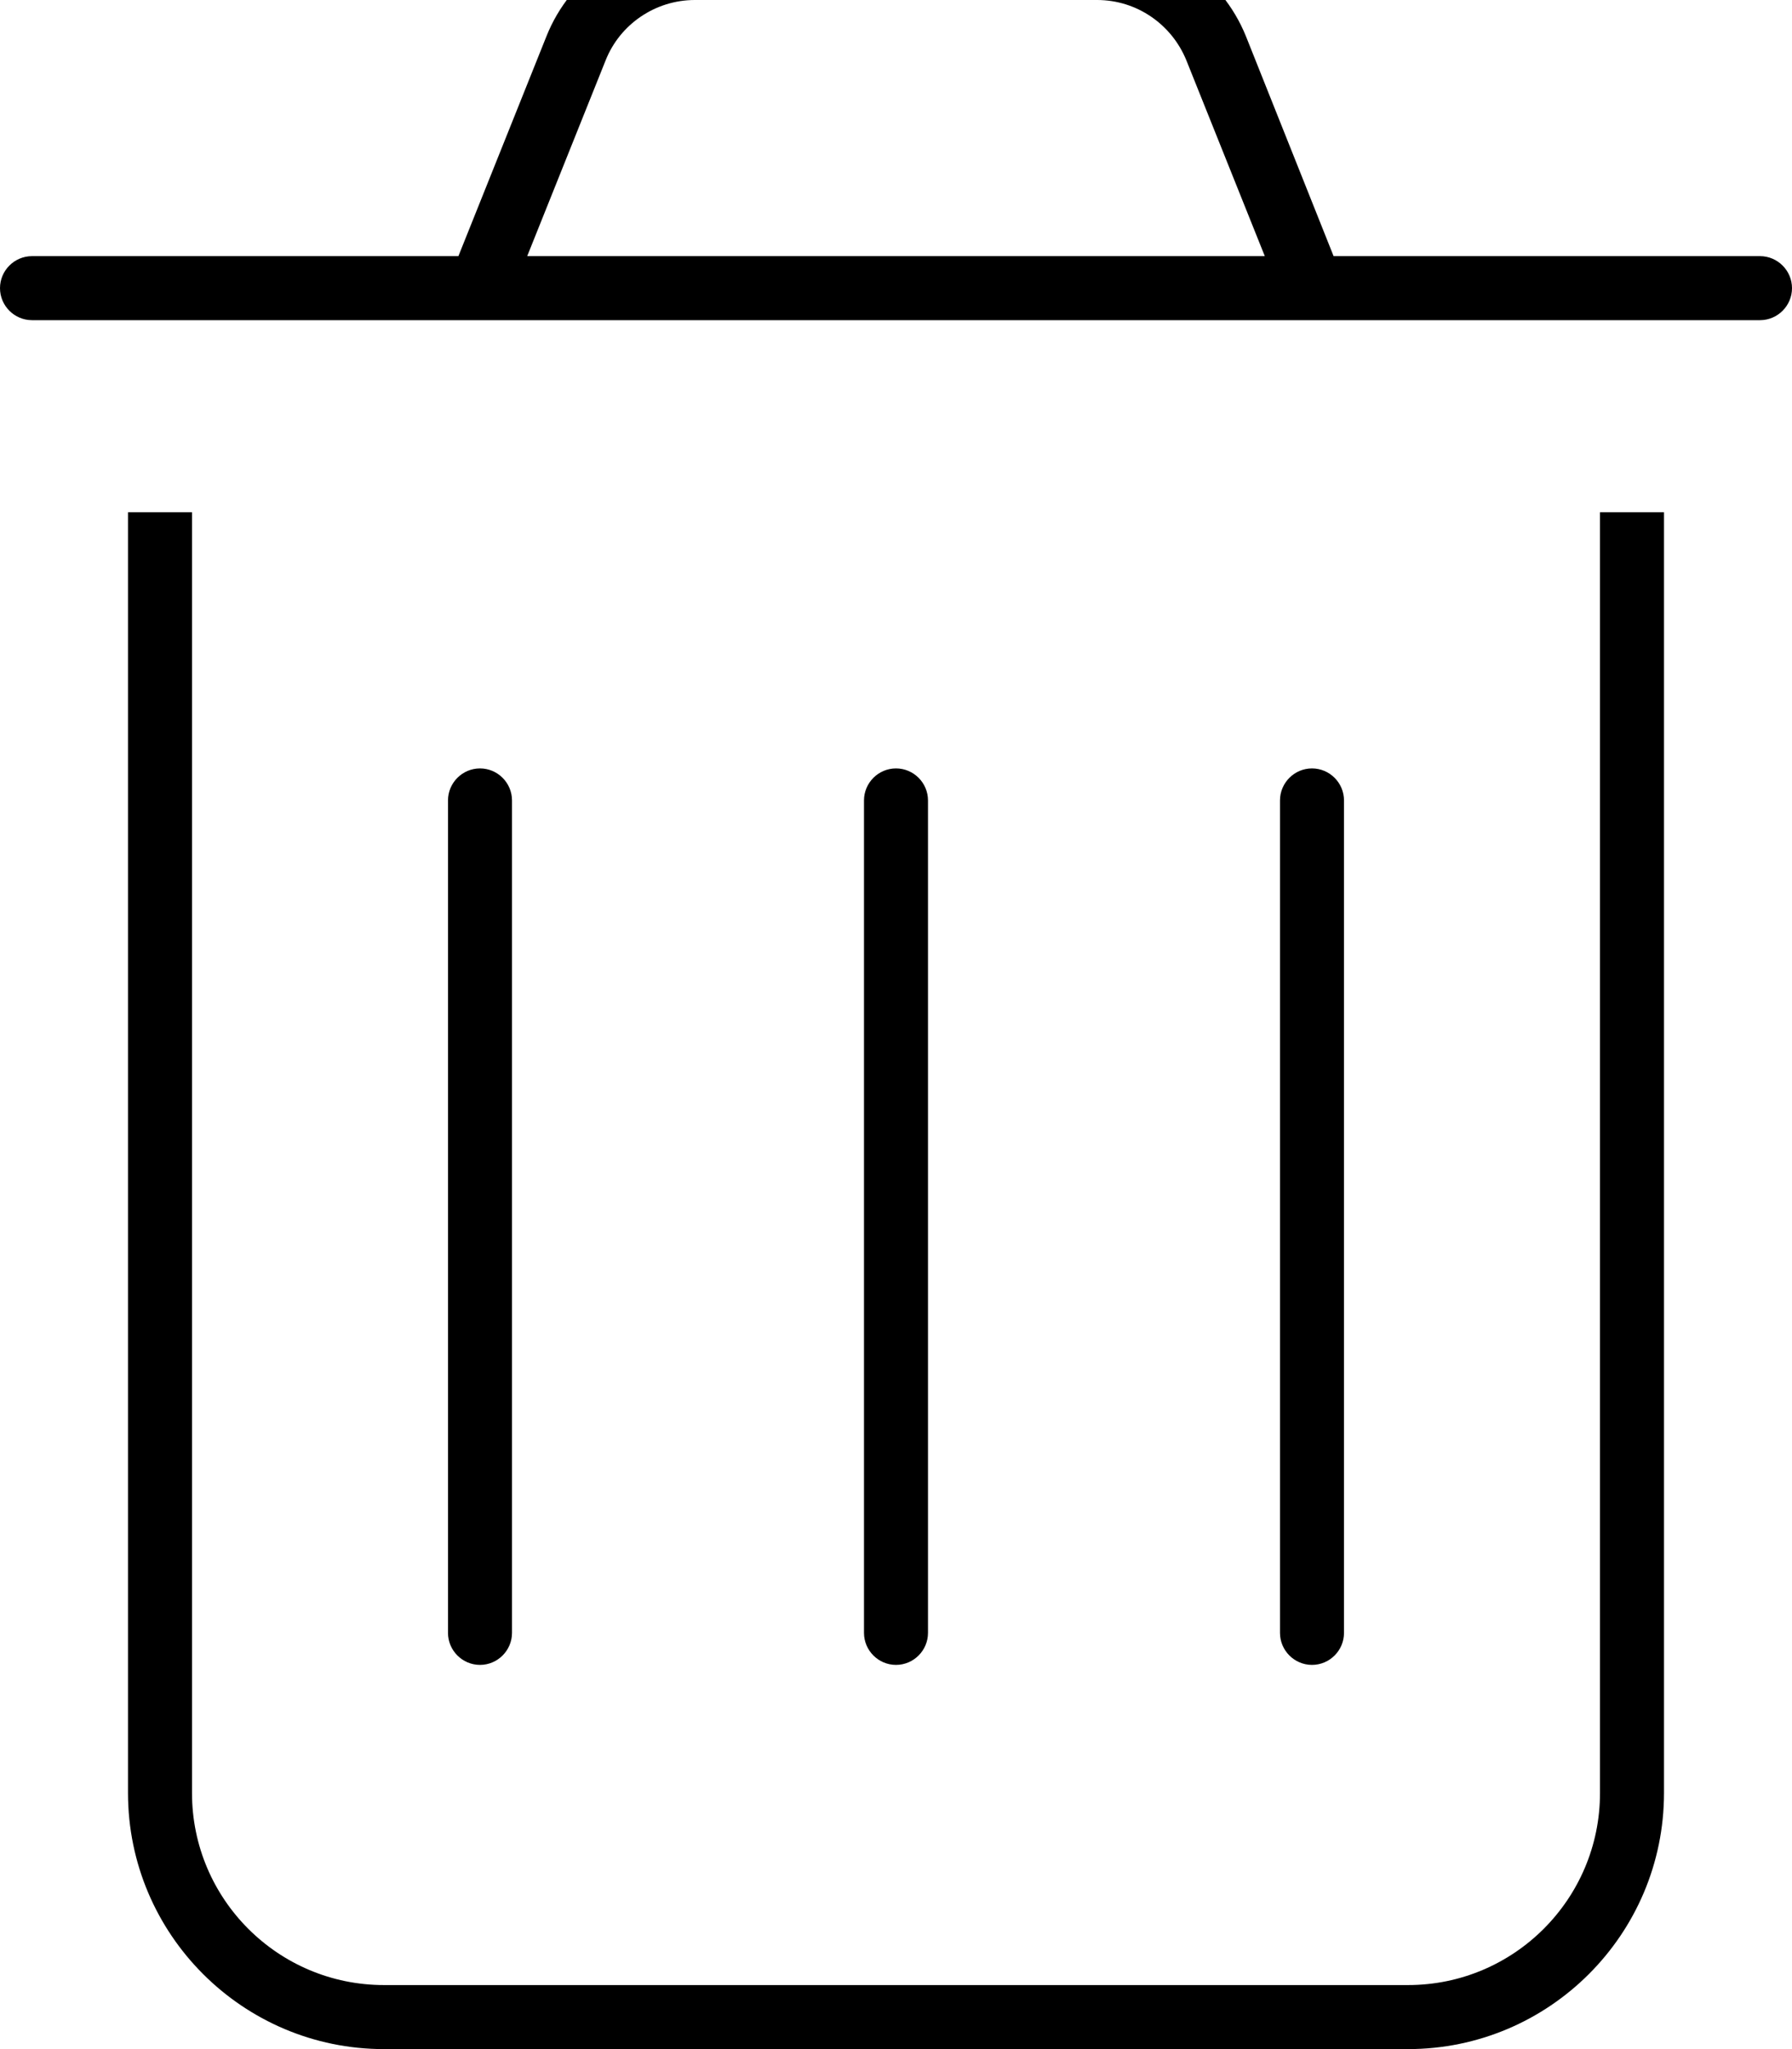 <svg fill="currentColor" xmlns="http://www.w3.org/2000/svg" viewBox="0 0 448 512"><!--! Font Awesome Pro 7.0.1 by @fontawesome - https://fontawesome.com License - https://fontawesome.com/license (Commercial License) Copyright 2025 Fonticons, Inc. --><path fill="currentColor" d="M151.4 15.1C155 6 163.9 0 173.7 0L274.3 0c9.8 0 18.6 6 22.3 15.1l19.6 48.9-184.4 0 19.6-48.9zM114.6 64L8 64c-4.4 0-8 3.6-8 8s3.6 8 8 8l432 0c4.4 0 8-3.6 8-8s-3.6-8-8-8L333.4 64 311.5 9.1C305.4-6 290.7-16 274.3-16L173.7-16c-16.4 0-31.1 10-37.1 25.1L114.6 64zM32 128l0 320c0 35.3 28.7 64 64 64l256 0c35.3 0 64-28.7 64-64l0-320-16 0 0 320c0 26.5-21.5 48-48 48L96 496c-26.5 0-48-21.5-48-48l0-320-16 0zm96 72c0-4.4-3.6-8-8-8s-8 3.6-8 8l0 208c0 4.4 3.6 8 8 8s8-3.6 8-8l0-208zm104 0c0-4.4-3.6-8-8-8s-8 3.6-8 8l0 208c0 4.4 3.6 8 8 8s8-3.6 8-8l0-208zm104 0c0-4.4-3.6-8-8-8s-8 3.6-8 8l0 208c0 4.4 3.6 8 8 8s8-3.6 8-8l0-208z"/></svg>